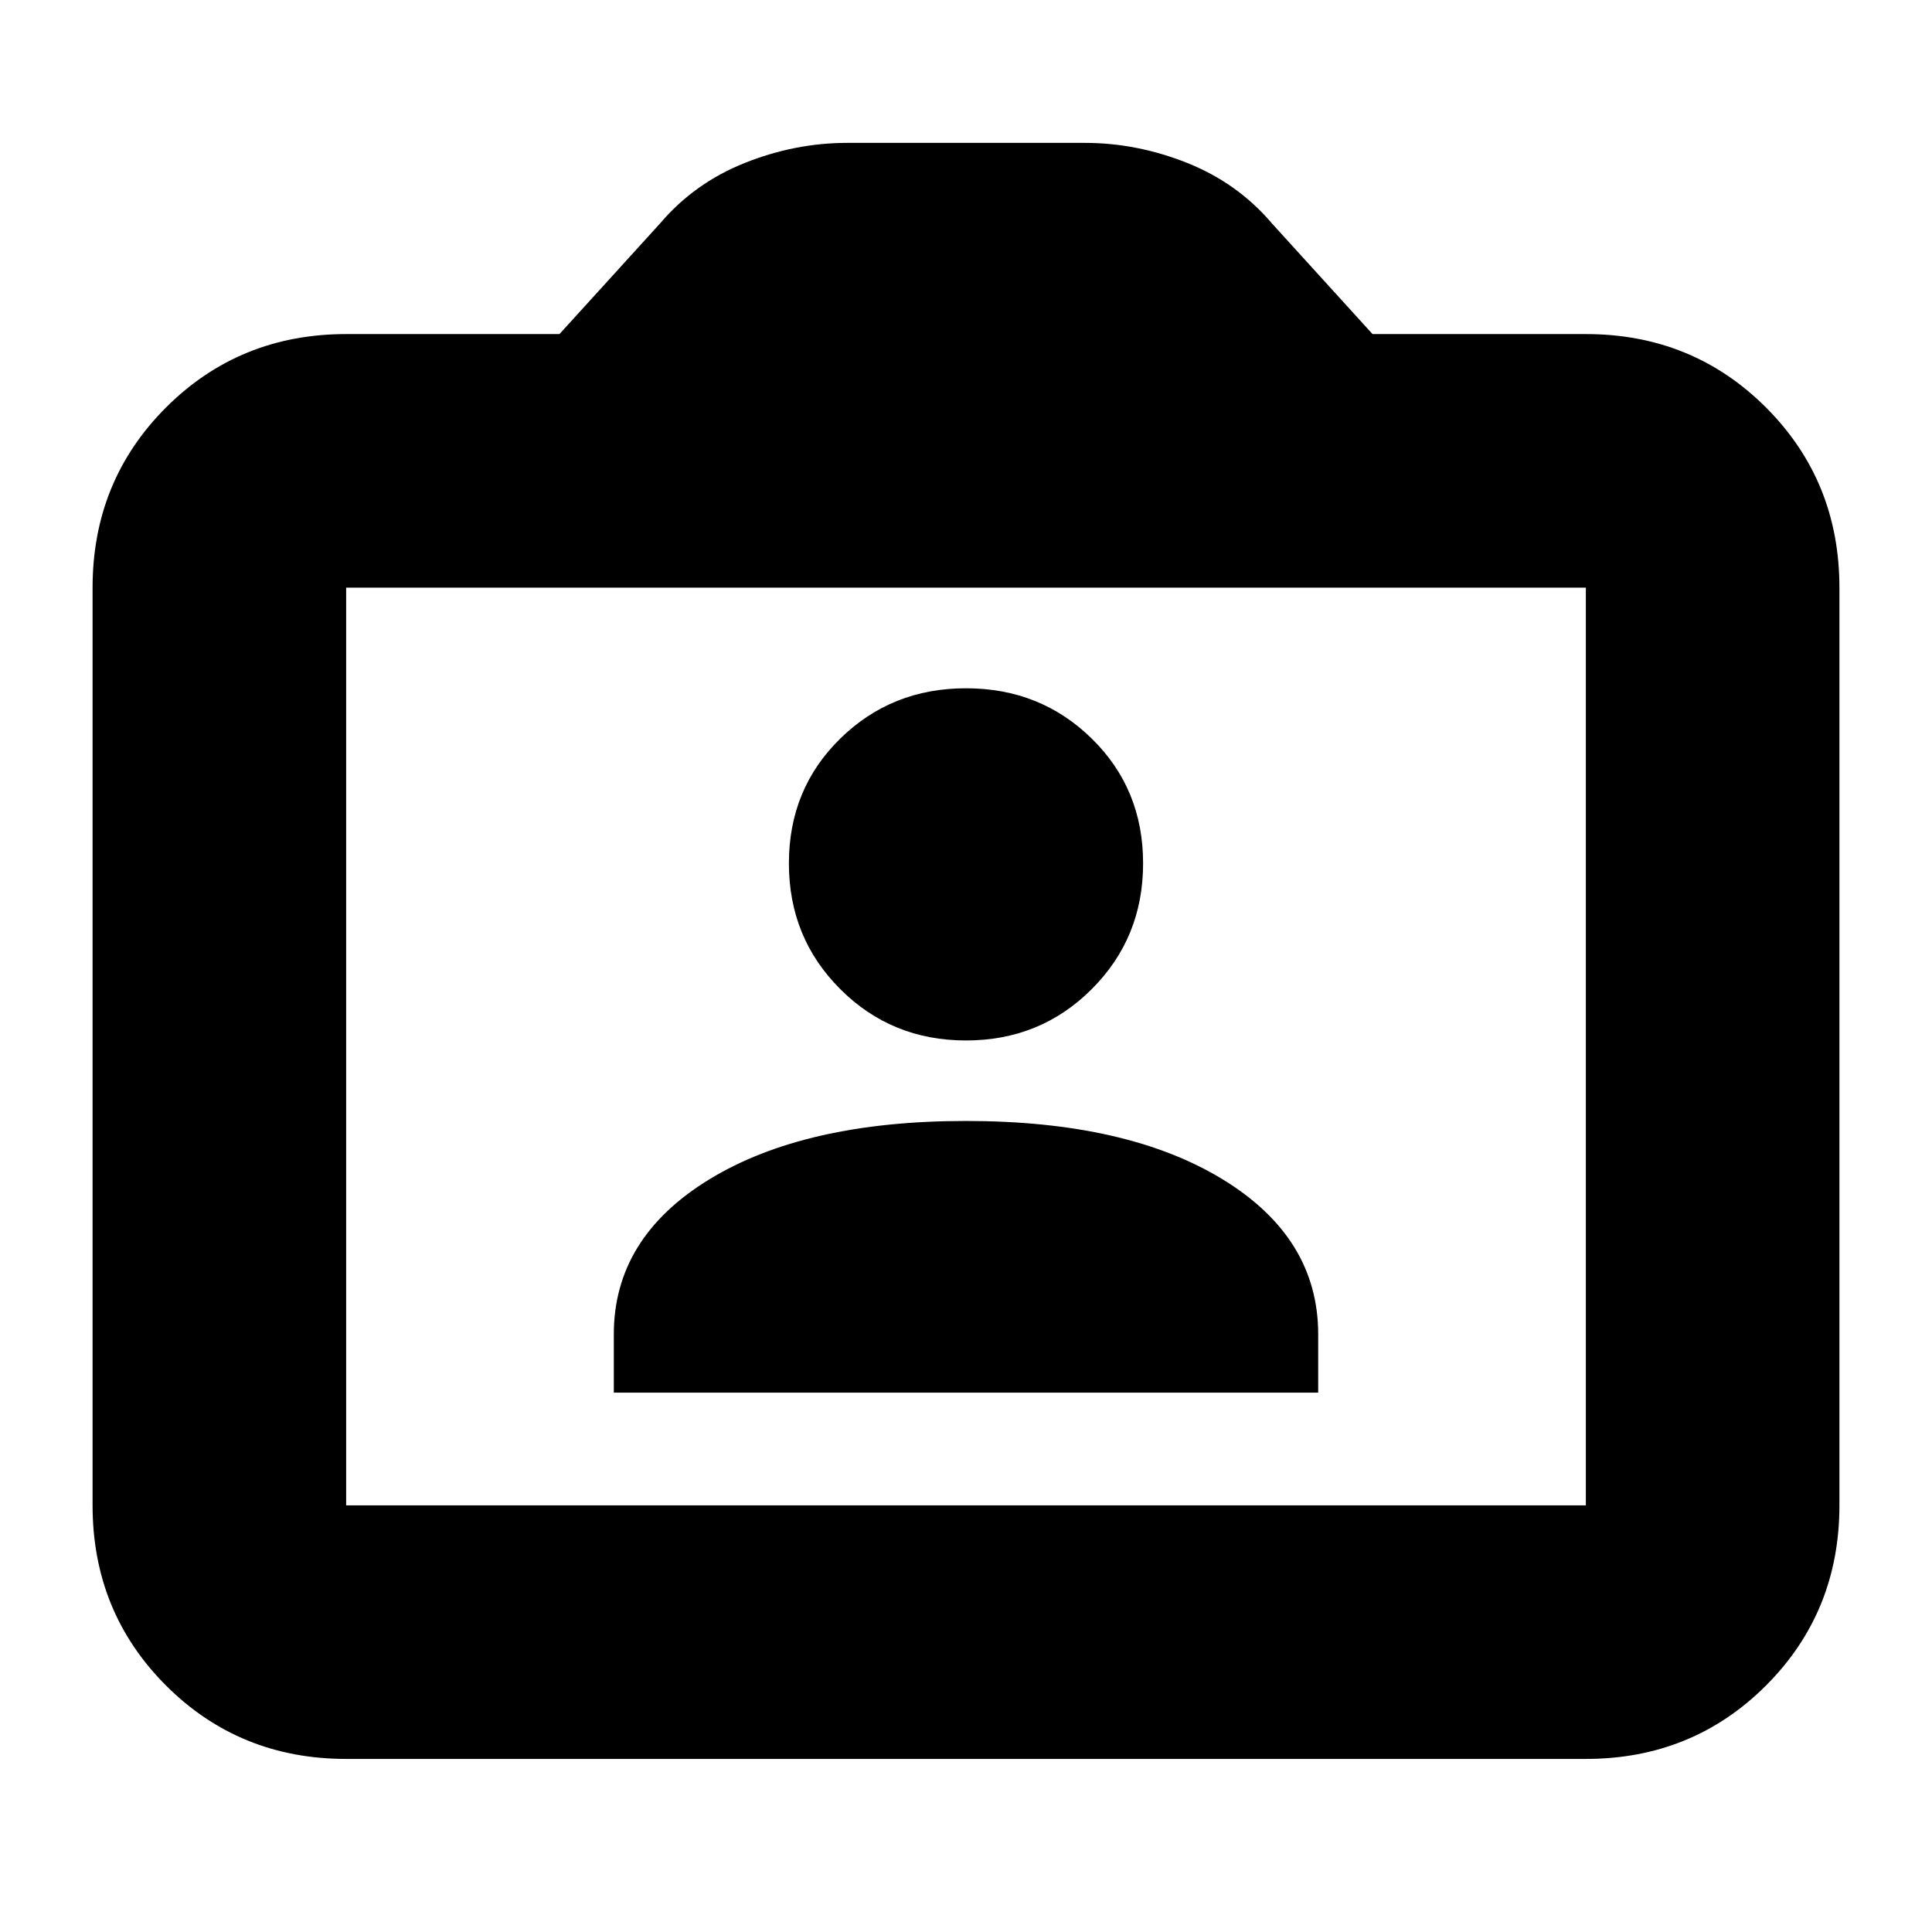 <svg xmlns="http://www.w3.org/2000/svg" height="24" width="24"><path d="M7.625 17.3H16.375V16.575Q16.375 15.375 15.188 14.65Q14 13.925 12 13.925Q10 13.925 8.812 14.65Q7.625 15.375 7.625 16.575ZM12 12.925Q12.925 12.925 13.562 12.287Q14.2 11.65 14.2 10.725Q14.2 9.8 13.562 9.175Q12.925 8.55 12 8.55Q11.075 8.55 10.438 9.175Q9.8 9.8 9.8 10.725Q9.8 11.65 10.438 12.287Q11.075 12.925 12 12.925ZM4.3 21.85Q2.975 21.85 2.062 20.938Q1.15 20.025 1.15 18.7V7.3Q1.15 5.975 2.062 5.062Q2.975 4.15 4.3 4.15H6.95L8.2 2.775Q8.625 2.275 9.25 2.025Q9.875 1.775 10.525 1.775H13.475Q14.125 1.775 14.75 2.025Q15.375 2.275 15.8 2.775L17.05 4.15H19.7Q21.025 4.15 21.938 5.062Q22.85 5.975 22.85 7.3V18.7Q22.85 20.025 21.938 20.938Q21.025 21.85 19.7 21.85ZM19.7 18.7Q19.7 18.7 19.7 18.7Q19.7 18.7 19.7 18.7V7.3Q19.7 7.3 19.7 7.3Q19.7 7.3 19.7 7.3H4.3Q4.3 7.3 4.3 7.3Q4.3 7.3 4.3 7.3V18.7Q4.3 18.7 4.3 18.7Q4.3 18.7 4.3 18.7ZM4.3 18.7Q4.3 18.7 4.3 18.7Q4.3 18.7 4.3 18.7V7.3Q4.3 7.3 4.3 7.3Q4.3 7.3 4.3 7.3Q4.3 7.3 4.3 7.3Q4.3 7.3 4.3 7.3V18.7Q4.3 18.7 4.3 18.7Q4.3 18.7 4.3 18.7Z"/></svg>
